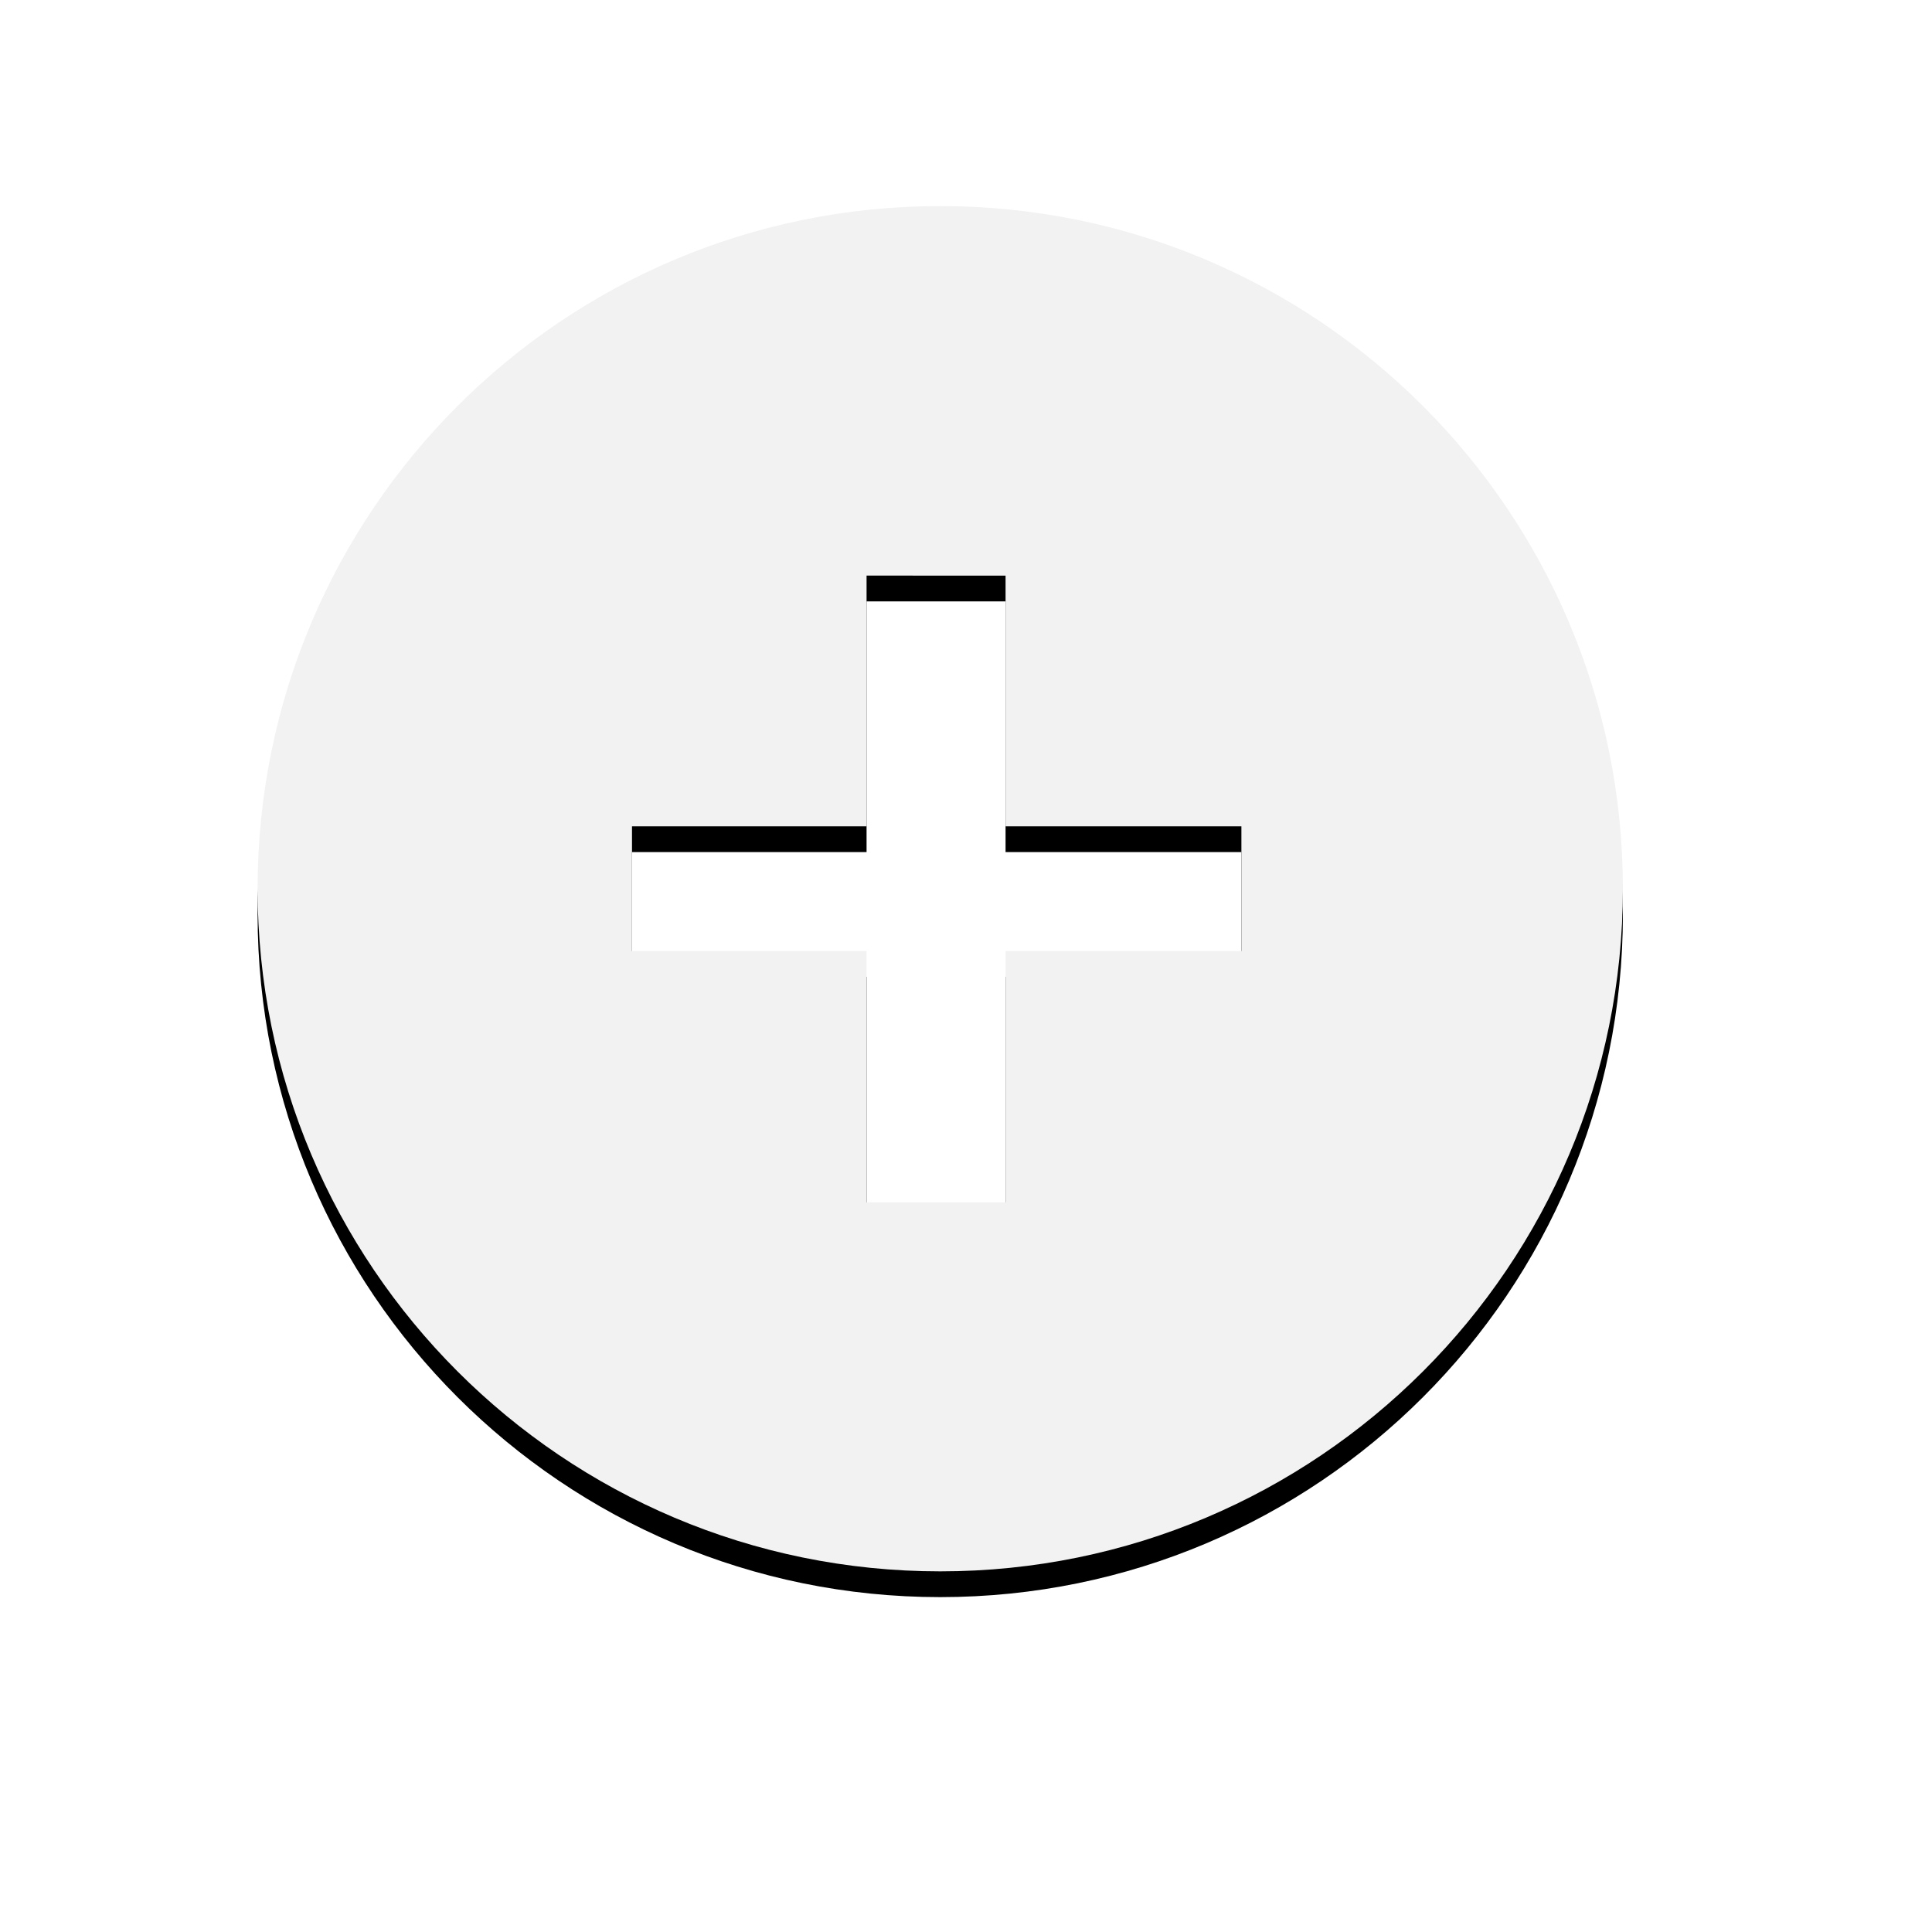 <svg viewBox="0 0 75 75" xmlns="http://www.w3.org/2000/svg" xmlns:xlink="http://www.w3.org/1999/xlink"><defs><filter x="-6.6%" y="-4.7%" width="113.2%" height="113.2%" filterUnits="objectBoundingBox" id="a"><feOffset dy="1" in="SourceAlpha" result="shadowOffsetOuter1"/><feGaussianBlur stdDeviation="1" in="shadowOffsetOuter1" result="shadowBlurOuter1"/><feColorMatrix values="0 0 0 0 0 0 0 0 0 0 0 0 0 0 0 0 0 0 0.301 0" in="shadowBlurOuter1"/></filter><path d="M49.5 65C64.136 65 76 53.136 76 38.5S64.136 12 49.5 12 23 23.864 23 38.5 34.864 65 49.5 65zm2.536-14.324V40.92h9.155v-4.842h-9.155v-9.733H46.64v9.733h-9.106v4.842h9.106v9.757h5.396z" id="b"/></defs><g transform="translate(-13 -4)" fill="none" fill-rule="evenodd"><use fill="#000" filter="url(#a)" xlink:href="#b"/><use fill="#F2F2F2" xlink:href="#b"/></g></svg>